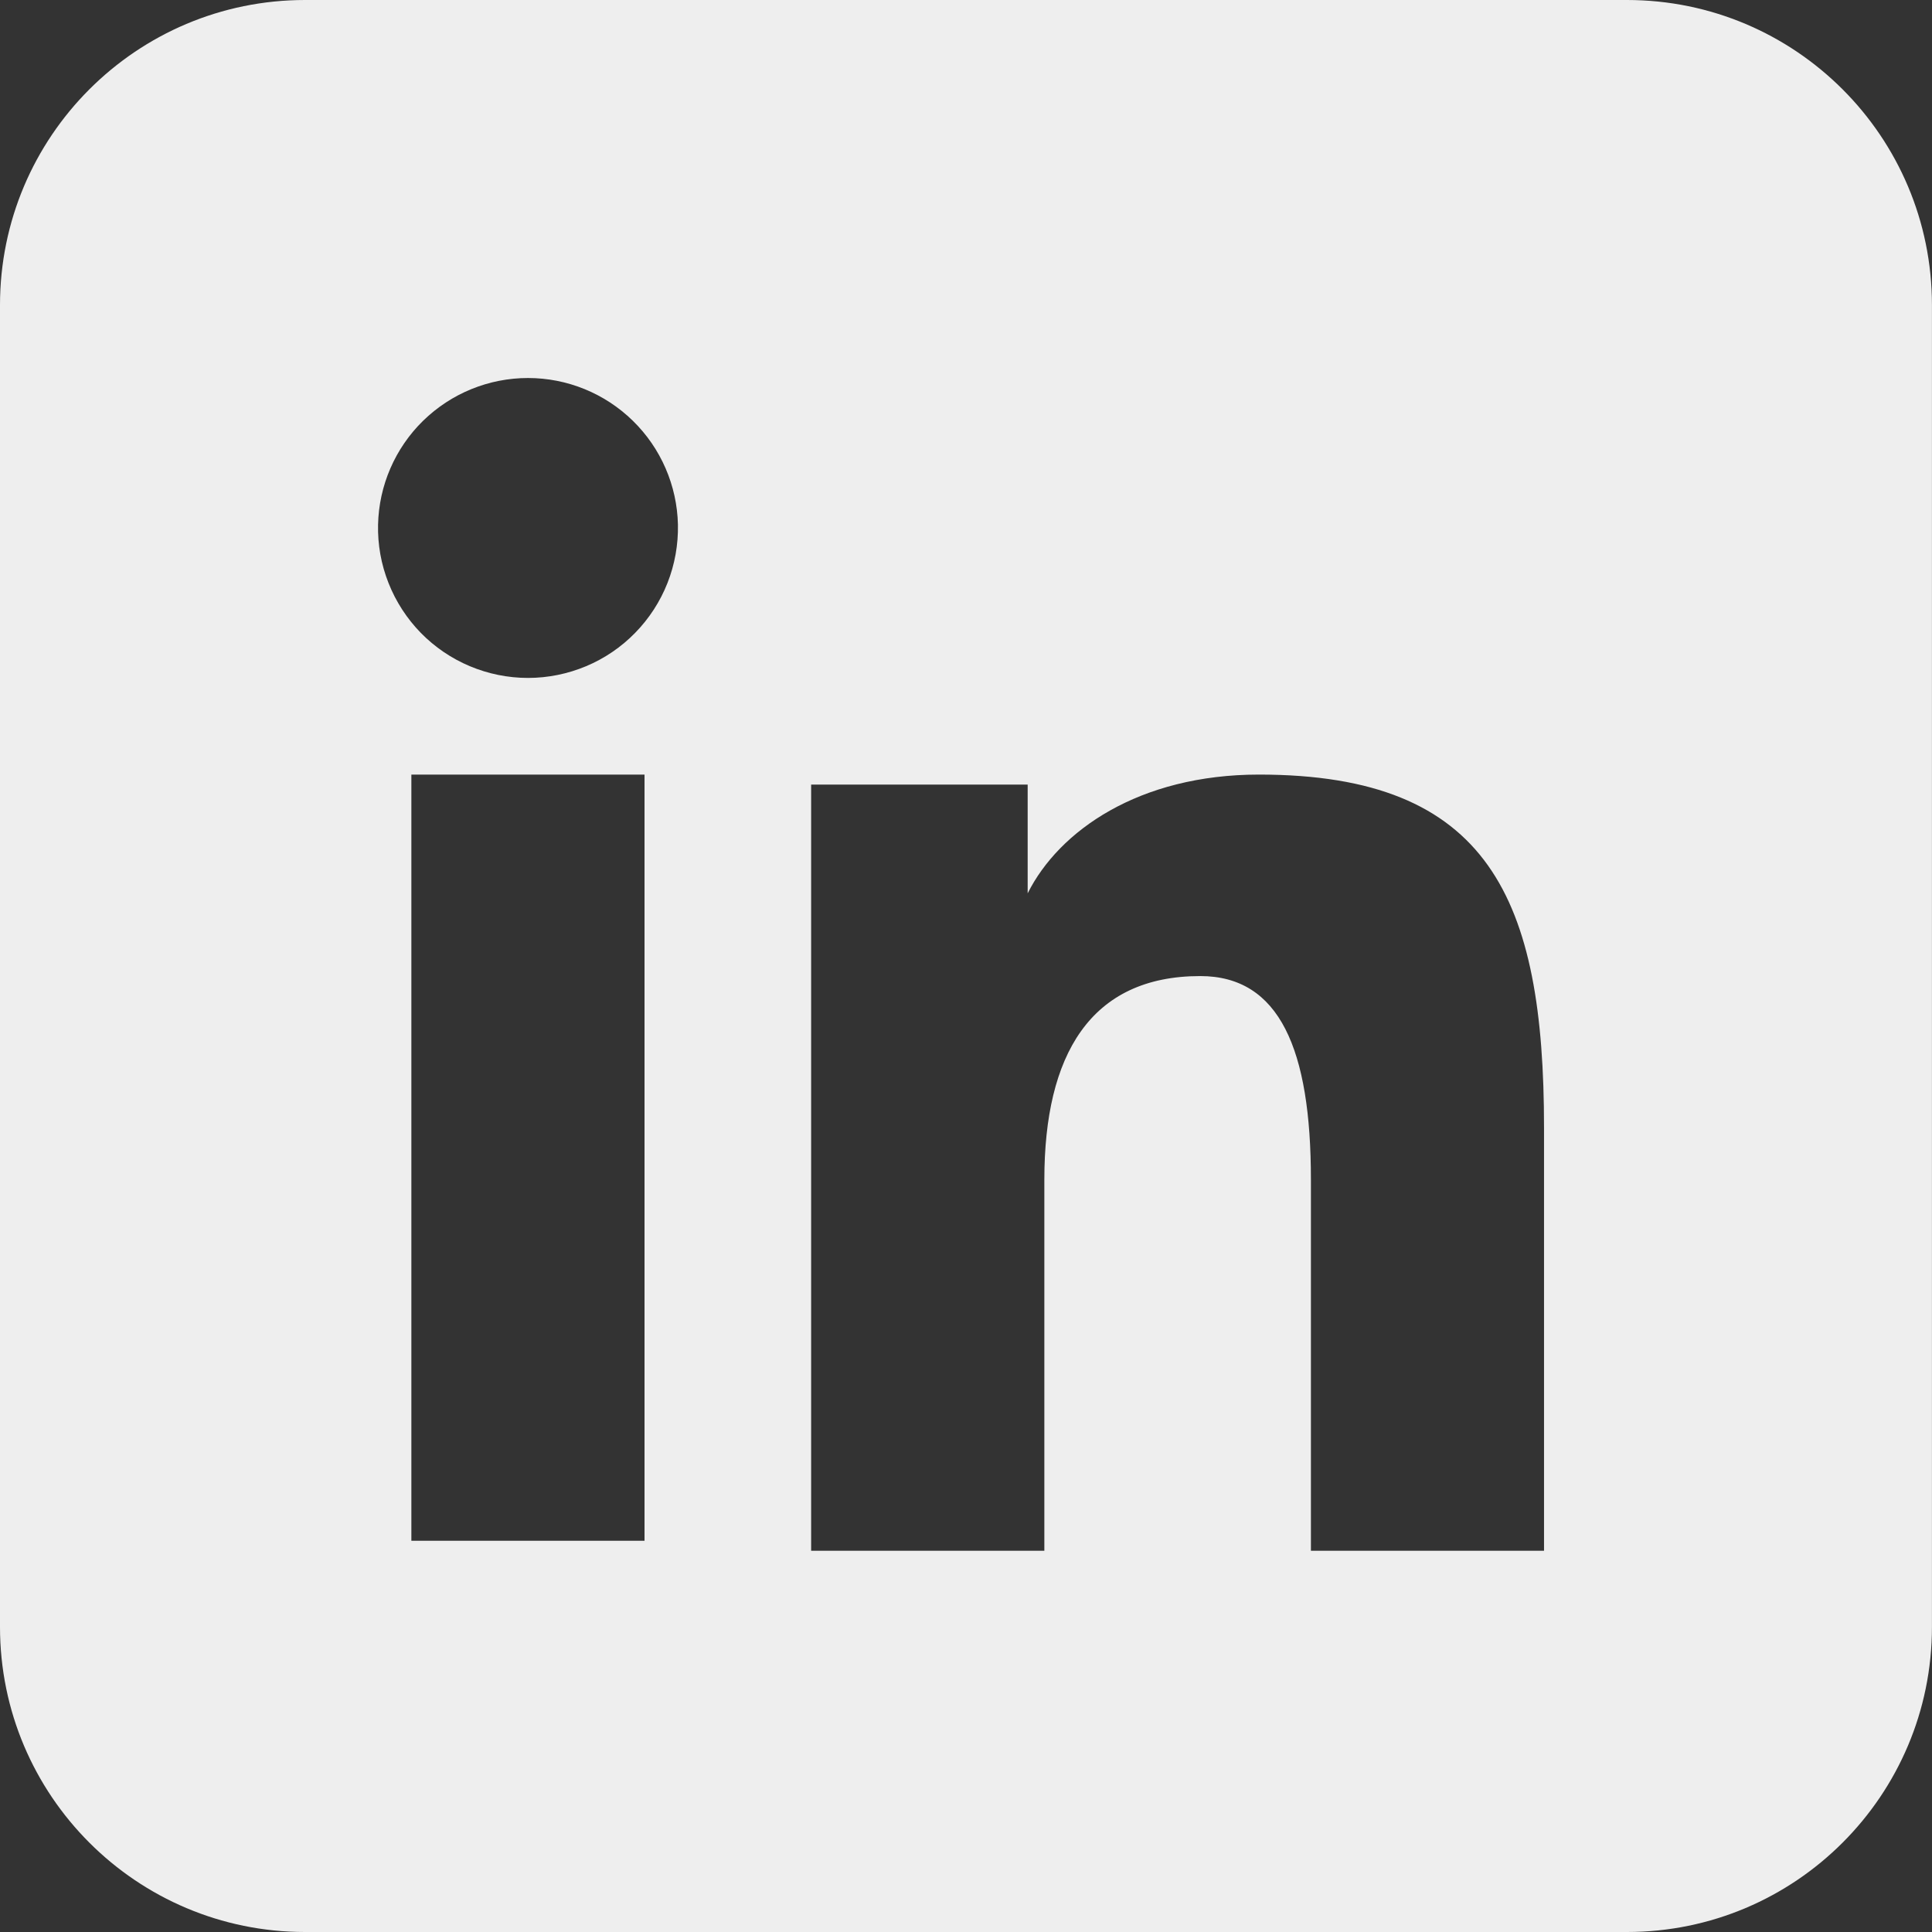 <svg width="38" height="38" viewBox="0 0 38 38" fill="none" xmlns="http://www.w3.org/2000/svg">
<rect x="0" y="0" width="38" height="38" fill="#333333" stroke="none"/>
<path fill-rule="evenodd" clip-rule="evenodd" d="M6 0C2.686 0 0 2.687 0 6V32C0 35.313 2.686 38 6 38H32C35.313 38 37.999 35.313 37.999 32V6C37.999 2.687 35.313 0 32 0H6ZM20.213 15.432H15.954V30.501H20.541V23.201C20.541 20.755 21.442 19.198 23.608 19.198C25.169 19.198 25.784 20.642 25.784 23.201V30.501H30.369V22.177C30.369 17.684 29.295 15.235 24.764 15.235C22.401 15.235 20.828 16.341 20.213 17.571V15.432ZM12.677 30.305H8.091V30.304V15.235H12.677V30.305ZM13.128 11.468C13.272 11.103 13.342 10.712 13.334 10.319C13.317 9.549 12.999 8.815 12.447 8.276C11.896 7.737 11.156 7.435 10.385 7.435C9.614 7.435 8.874 7.737 8.322 8.276C7.771 8.815 7.453 9.549 7.436 10.319C7.427 10.712 7.497 11.103 7.642 11.468C7.786 11.833 8.002 12.166 8.276 12.447C8.551 12.728 8.879 12.951 9.241 13.103C9.603 13.255 9.992 13.334 10.385 13.334C10.778 13.334 11.166 13.255 11.529 13.103C11.891 12.951 12.219 12.728 12.493 12.447C12.768 12.166 12.984 11.833 13.128 11.468Z" fill="#EEEEEE"/>
</svg>
